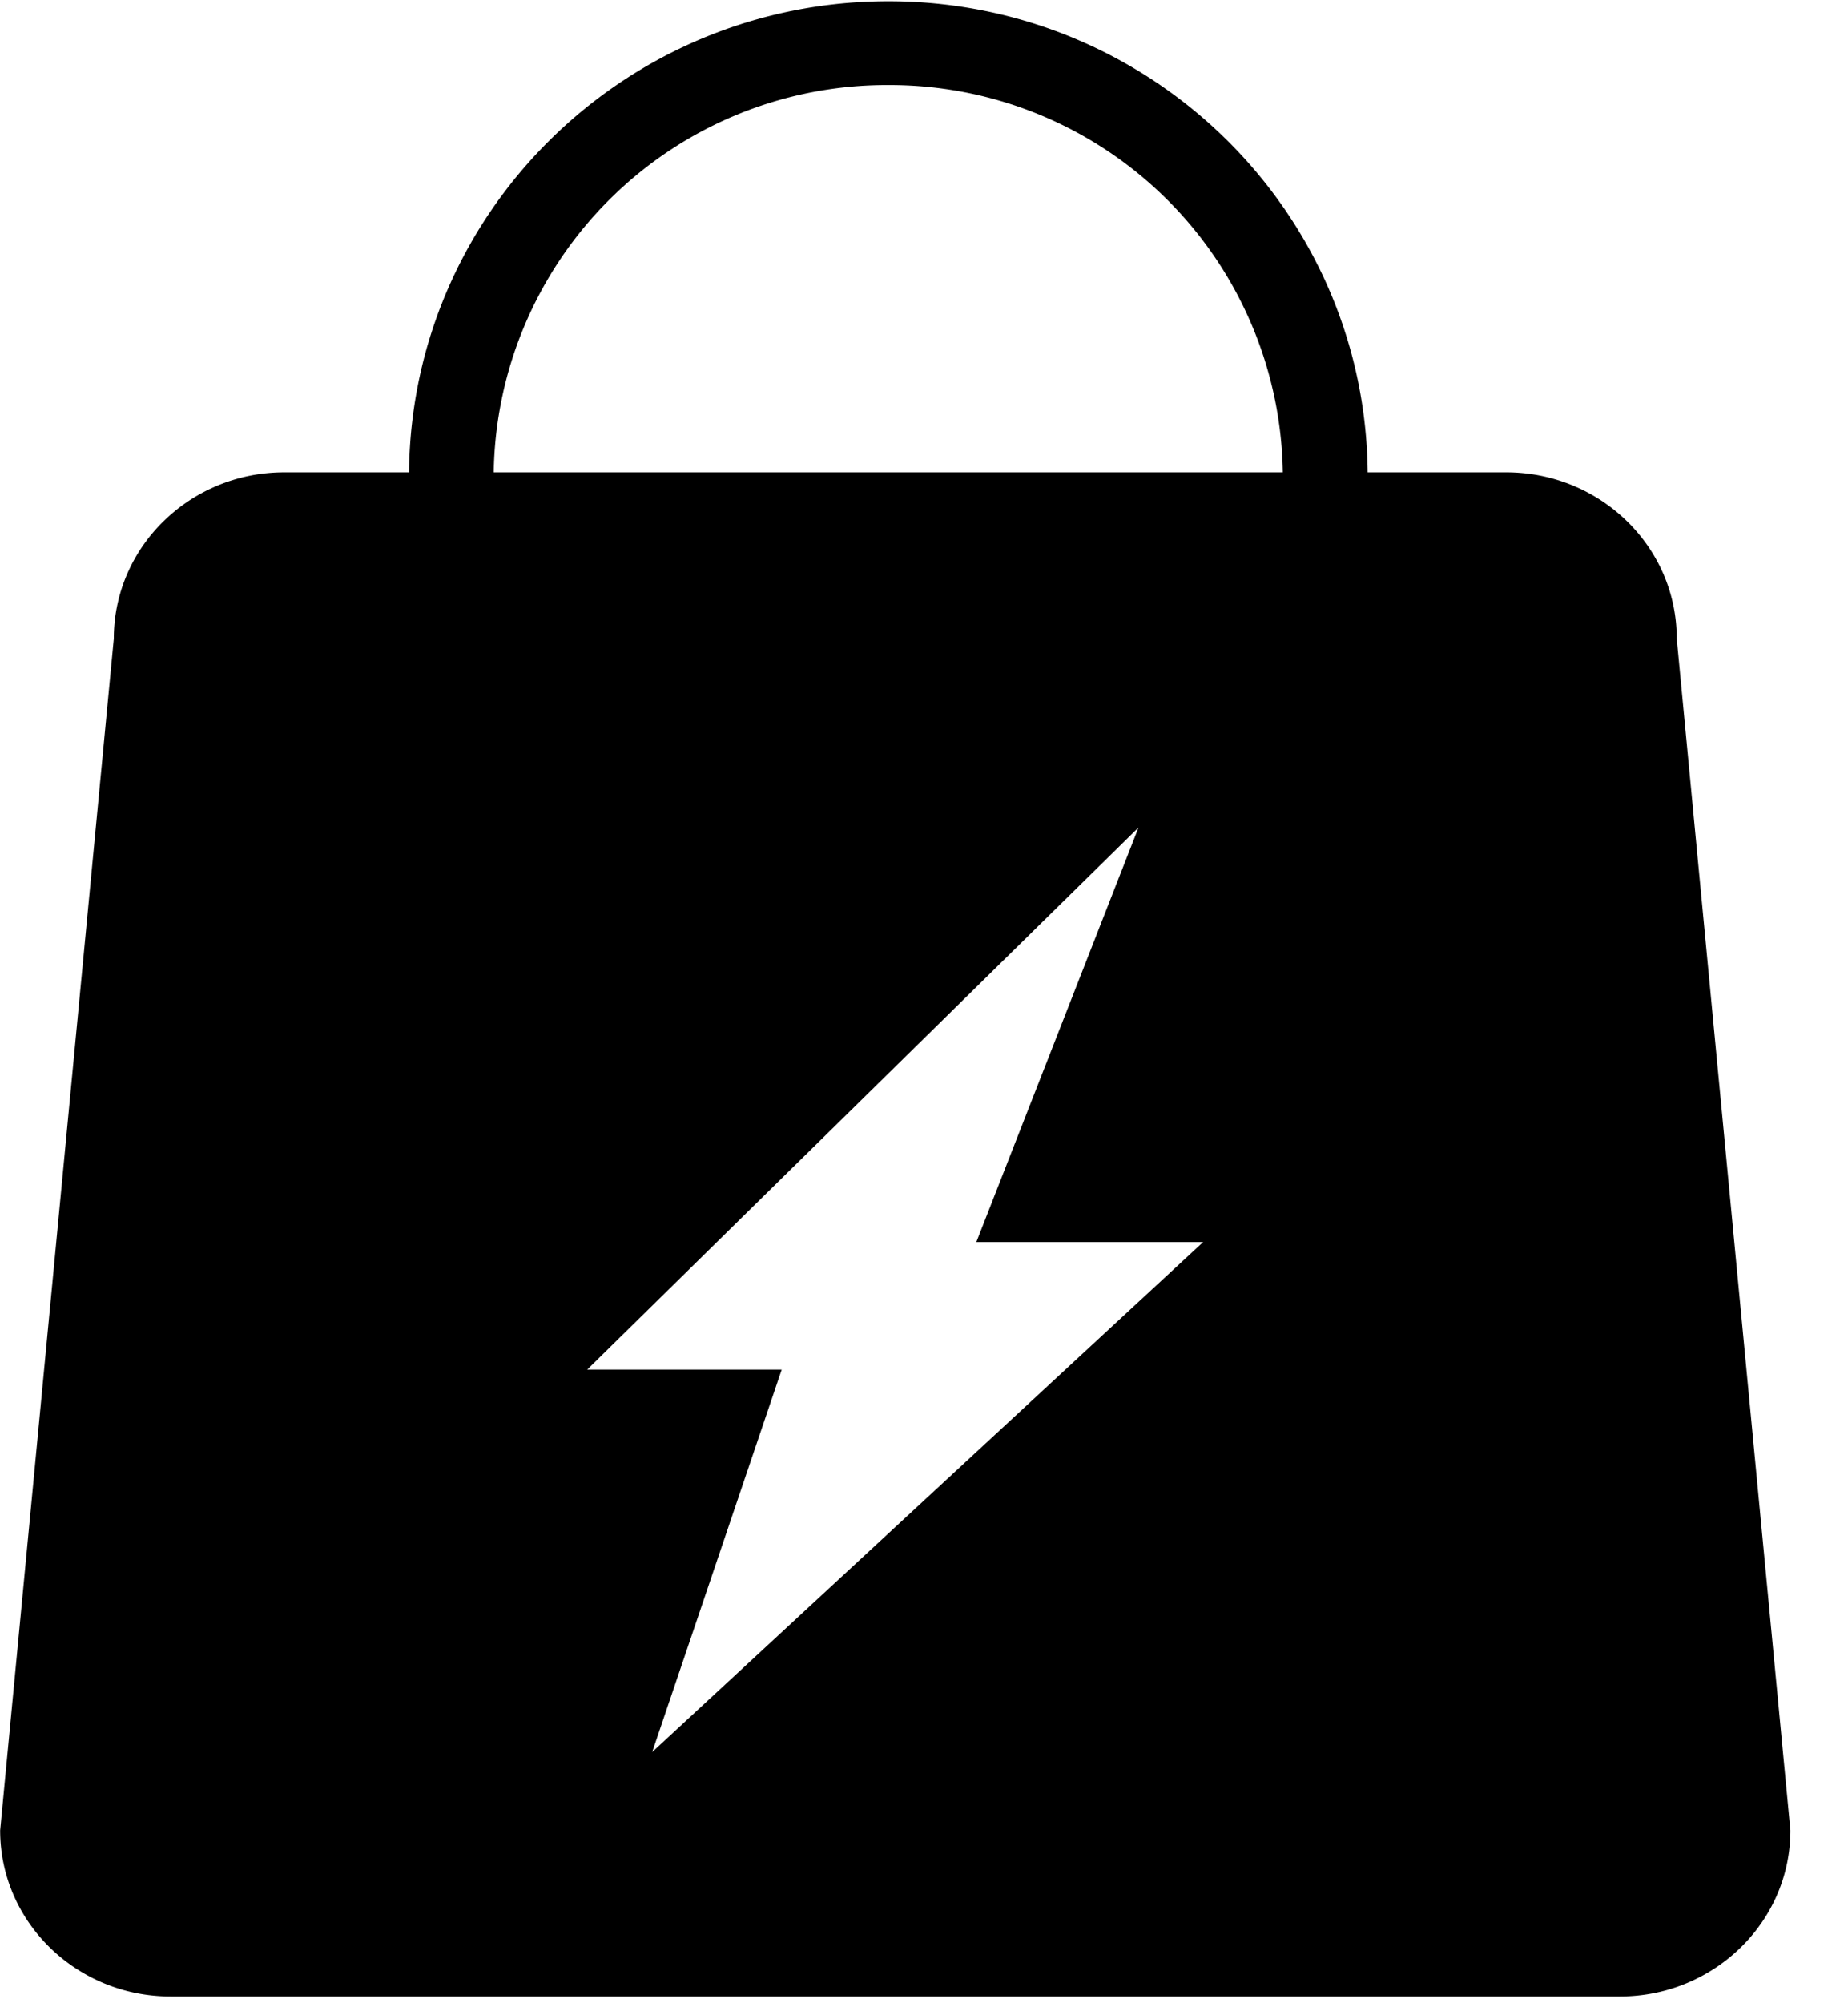 <svg width="12" height="13" xmlns="http://www.w3.org/2000/svg"><path d="M10.888 4.144c0-.596-.496-1.079-1.108-1.079h-.899C8.865 1.374 7.478.008 5.769.008c-1.71 0-3.097 1.366-3.113 3.057h-.81c-.611 0-1.107.483-1.107 1.08l-.738 7.733c0 .595.496 1.078 1.107 1.078h9.41c.612 0 1.108-.483 1.108-1.078l-.738-7.734zM4.235 11.37l.841-2.482H3.813l3.58-3.518L6.34 8.06h1.473l-3.578 3.31zM3.206 3.065A2.552 2.552 0 015.77.552 2.552 2.552 0 018.33 3.065"/></svg>
